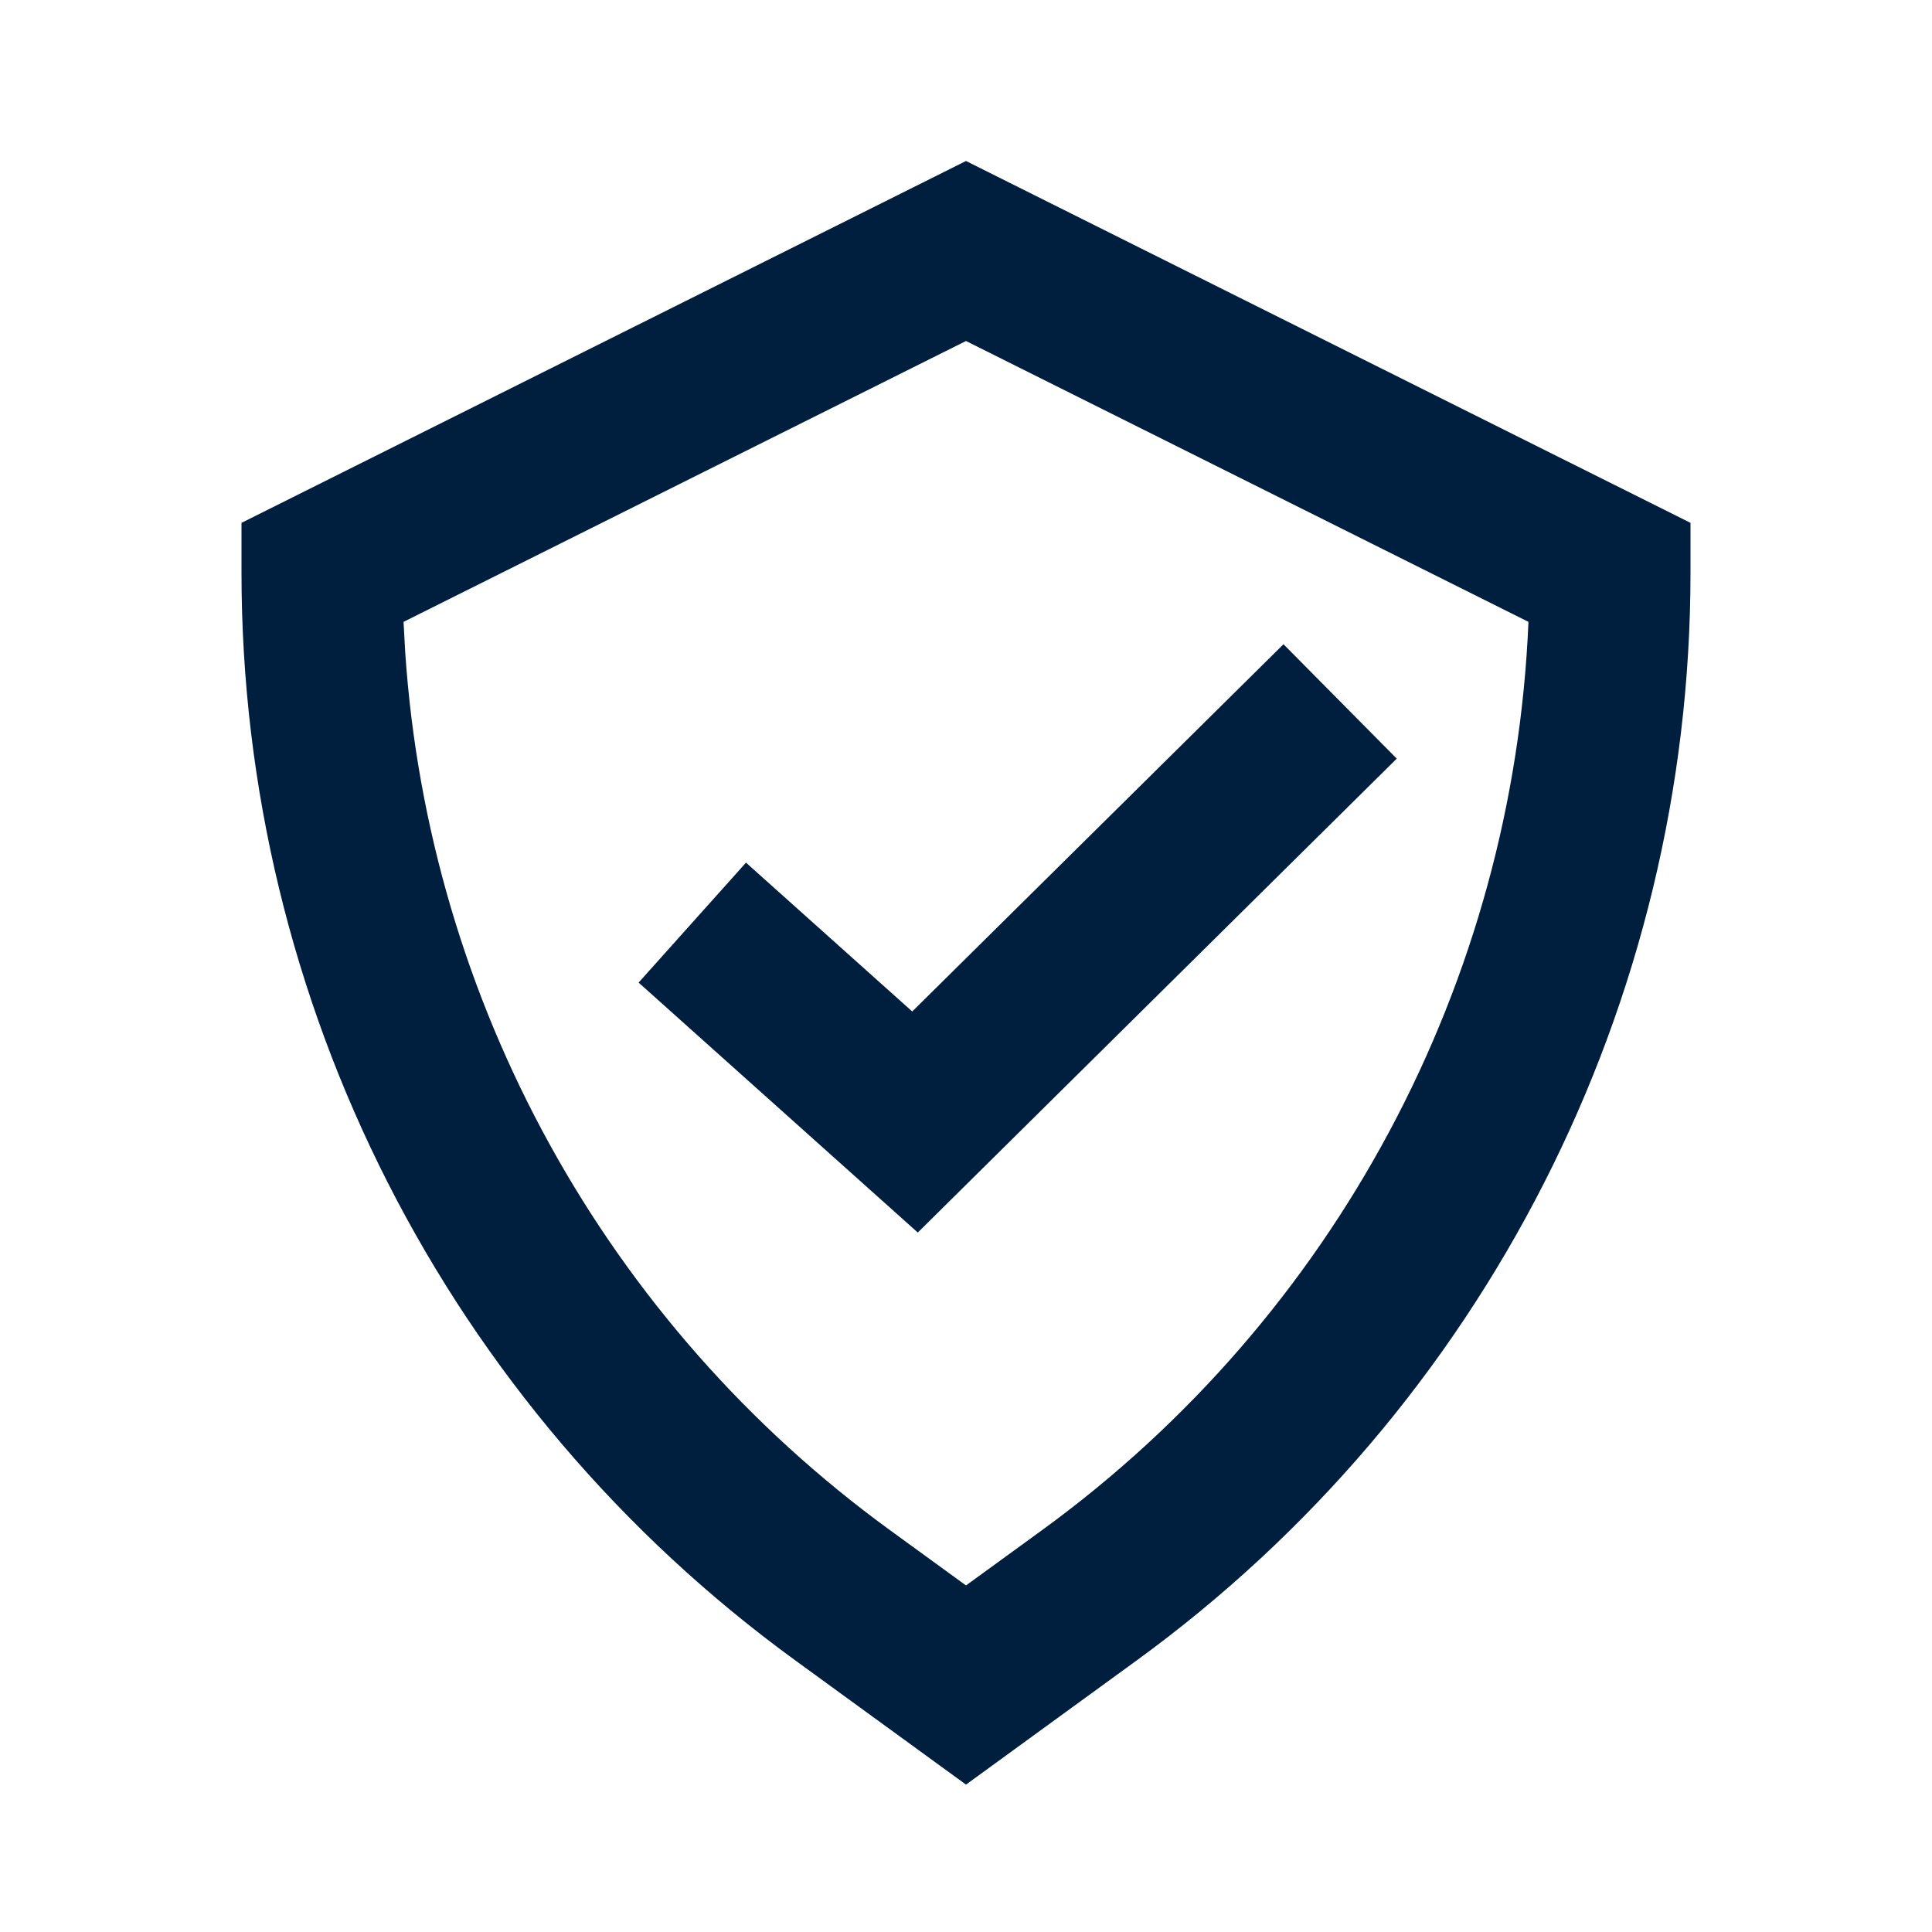 <?xml version="1.0" encoding="UTF-8"?>
<svg width="24px" height="24px" viewBox="0 0 24 24" version="1.1" xmlns="http://www.w3.org/2000/svg" xmlns:xlink="http://www.w3.org/1999/xlink">
    <!-- Generator: Sketch 62 (91390) - https://sketch.com -->
    <title>icons / 24x24 / shield</title>
    <desc>Created with Sketch.</desc>
    <g id="icons-/-24x24-/-shield" stroke="none" stroke-width="1" fill="none" fill-rule="evenodd">
        <path d="M12,2 L21,6.495 L21,7.113 C21,12.46 18.442,17.483 14.118,20.628 L12,22.169 L9.882,20.628 C5.558,17.483 3,12.46 3,7.113 L3,6.495 L12,2 Z M12,4.236 L5.013,7.725 L5.034,8.108 C5.327,12.438 7.521,16.438 11.058,19.01 L12,19.695 L12.942,19.01 C16.583,16.362 18.801,12.201 18.987,7.725 L12,4.236 Z M15.944,8.003 L17.351,9.424 L11.401,15.311 L7.933,12.206 L9.267,10.716 L11.332,12.565 L15.944,8.003 Z" id="shape" fill="#001E3E" fill-rule="nonzero"></path>
    </g>
</svg>